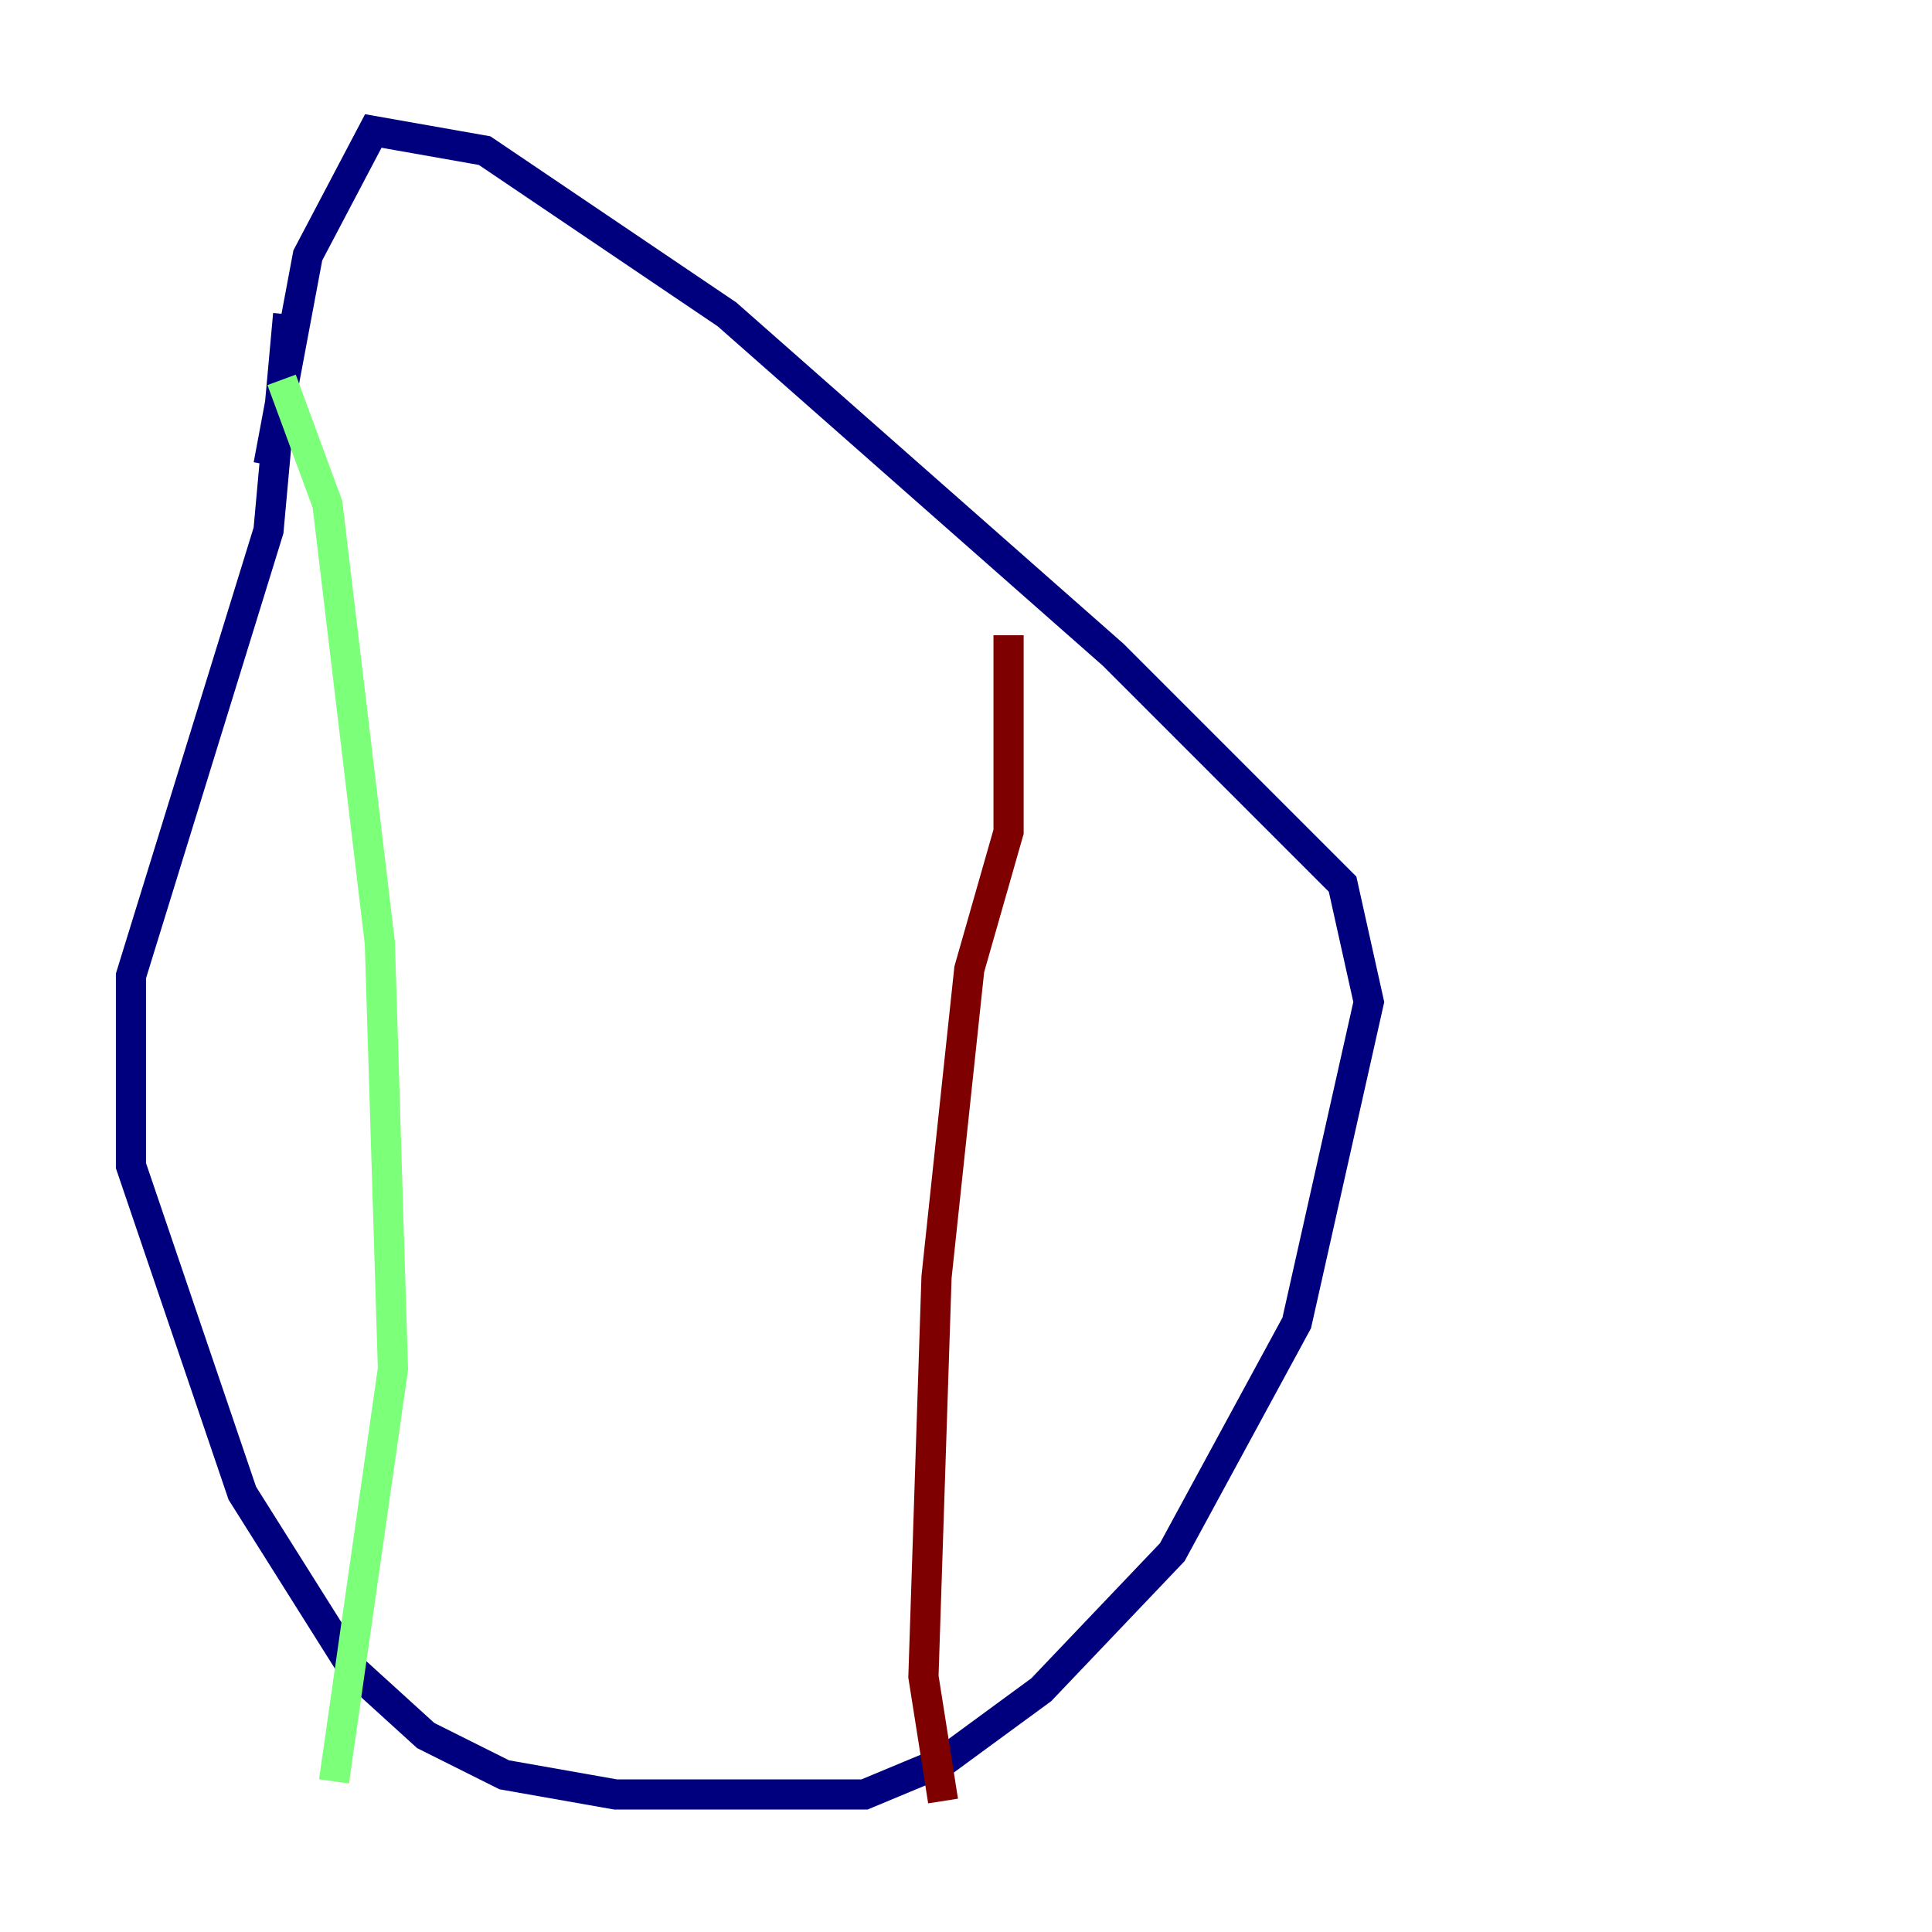 <?xml version="1.0" encoding="utf-8" ?>
<svg baseProfile="tiny" height="128" version="1.2" viewBox="0,0,128,128" width="128" xmlns="http://www.w3.org/2000/svg" xmlns:ev="http://www.w3.org/2001/xml-events" xmlns:xlink="http://www.w3.org/1999/xlink"><defs /><polyline fill="none" points="19.091,20.827 17.79,35.146 8.678,64.651 8.678,77.234 16.054,98.929 23.43,110.644 28.203,114.983 33.41,117.586 40.786,118.888 57.275,118.888 62.481,116.719 68.99,111.946 77.668,102.834 85.912,87.647 90.685,66.386 88.949,58.576 73.763,43.39 48.163,20.827 32.108,9.98 24.732,8.678 20.393,16.922 17.79,30.807" stroke="#00007f" stroke-width="2" /><polyline fill="none" points="18.658,25.166 21.695,33.41 25.166,62.481 26.034,90.685 22.129,118.02" stroke="#7cff79" stroke-width="2" /><polyline fill="none" points="66.82,42.088 66.82,55.105 64.217,64.217 62.047,84.61 61.18,111.078 62.481,119.322" stroke="#7f0000" stroke-width="2" /></svg>